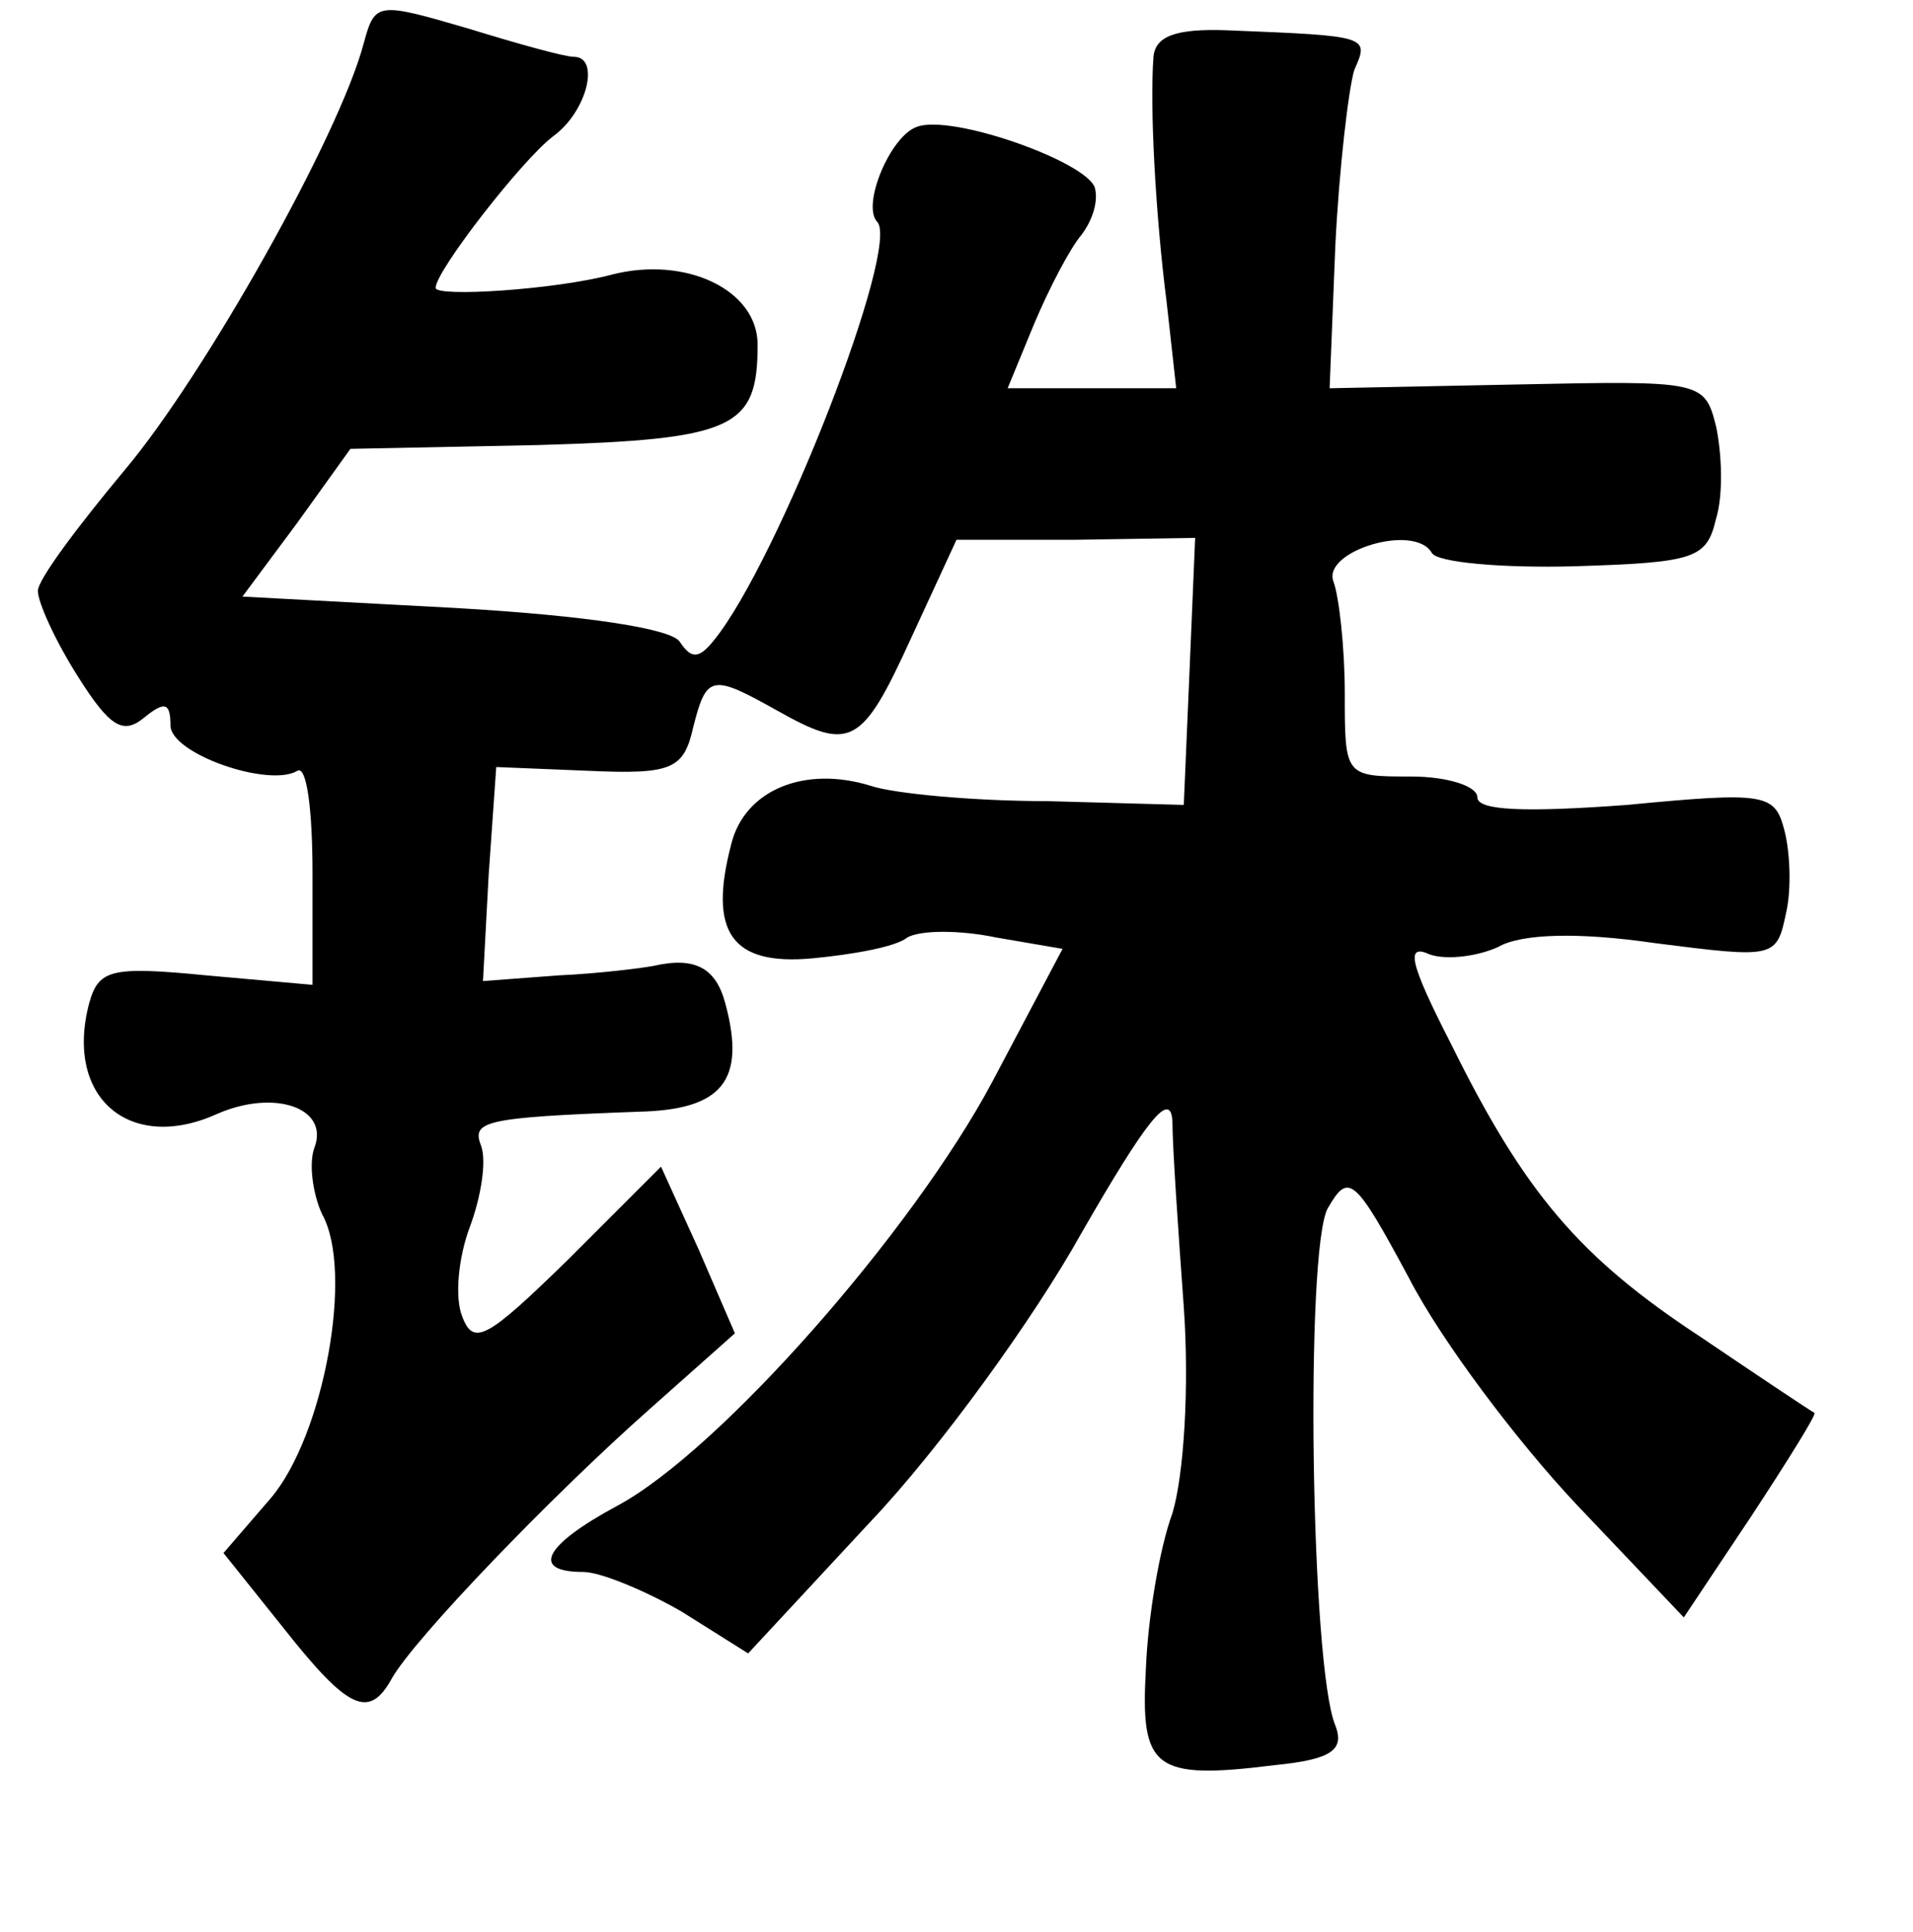 <?xml version="1.0" standalone="no"?>
<!DOCTYPE svg PUBLIC "-//W3C//DTD SVG 20010904//EN"
 "http://www.w3.org/TR/2001/REC-SVG-20010904/DTD/svg10.dtd">
<svg version="1.0" xmlns="http://www.w3.org/2000/svg"
 width="101pt" height="102pt" viewBox="0 0 101 102"
 preserveAspectRatio="xMidYMid meet">
<g transform="translate(0,102) scale(0.1,-0.1)"
fill="#000000" stroke="none">
<path d="M192 997 c-13 -49 -84 -175 -126 -225 -25 -30 -46 -58 -46 -64 0 -6
9 -26 21 -45 17 -27 24 -31 35 -22 11 9 14 8 14 -4 0 -15 52 -33 67 -24 5 3 8
-21 8 -54 l0 -59 -56 5 c-51 5 -57 3 -62 -15 -13 -50 22 -79 68 -58 30 13 59
3 51 -18 -3 -8 -1 -24 4 -35 17 -30 1 -117 -27 -150 l-25 -29 32 -40 c34 -43
45 -48 57 -26 12 21 84 96 136 142 l45 40 -19 44 -20 44 -49 -49 c-43 -42 -50
-46 -56 -30 -4 10 -2 31 4 47 6 16 9 35 6 43 -5 13 1 15 83 18 44 1 57 16 46
57 -5 19 -16 25 -38 20 -5 -1 -28 -4 -50 -5 l-40 -3 3 56 4 57 49 -2 c44 -2
50 1 55 23 7 28 10 28 44 9 39 -22 45 -19 71 38 l24 52 63 0 63 1 -3 -71 -3
-70 -72 2 c-39 0 -81 4 -93 8 -35 11 -67 -2 -74 -31 -12 -46 0 -64 43 -60 21
2 44 6 50 11 7 4 28 4 47 0 l35 -6 -37 -70 c-42 -79 -144 -195 -198 -224 -39
-21 -46 -35 -18 -35 9 0 33 -10 52 -21 l35 -22 65 70 c36 38 86 107 111 152
34 59 47 76 48 59 0 -13 3 -57 6 -98 3 -43 0 -89 -6 -109 -7 -19 -13 -56 -14
-82 -3 -53 4 -59 68 -51 30 3 37 8 32 21 -13 31 -16 251 -4 273 11 19 14 17
43 -37 17 -33 57 -86 88 -119 l57 -60 36 54 c19 29 34 53 33 54 -2 1 -29 19
-60 40 -64 42 -93 76 -132 155 -22 43 -24 53 -11 47 9 -3 25 -1 36 4 12 7 42
8 83 2 63 -8 64 -8 69 16 3 13 2 33 -1 44 -5 19 -10 20 -83 13 -54 -4 -79 -3
-79 4 0 6 -16 11 -35 11 -35 0 -35 0 -35 44 0 24 -3 51 -6 59 -6 16 43 31 52
15 3 -5 37 -8 75 -7 64 2 70 4 75 25 4 13 3 35 0 49 -6 24 -8 24 -105 22 l-99
-2 3 75 c2 41 7 83 10 93 8 18 8 18 -67 21 -27 1 -38 -3 -39 -14 -2 -26 1 -83
7 -130 l5 -45 -44 0 -45 0 14 34 c8 19 19 40 25 47 6 8 9 18 7 25 -5 14 -76
39 -94 32 -14 -5 -29 -41 -21 -50 13 -12 -52 -179 -86 -221 -8 -10 -12 -10
-18 -1 -4 7 -49 14 -119 18 l-112 6 29 39 28 39 99 2 c104 3 116 9 116 53 0
29 -38 47 -77 37 -30 -8 -93 -12 -93 -7 0 9 46 68 62 80 18 13 25 42 11 42 -5
0 -30 7 -56 15 -48 14 -49 14 -55 -8z"/>
</g>
</svg>
